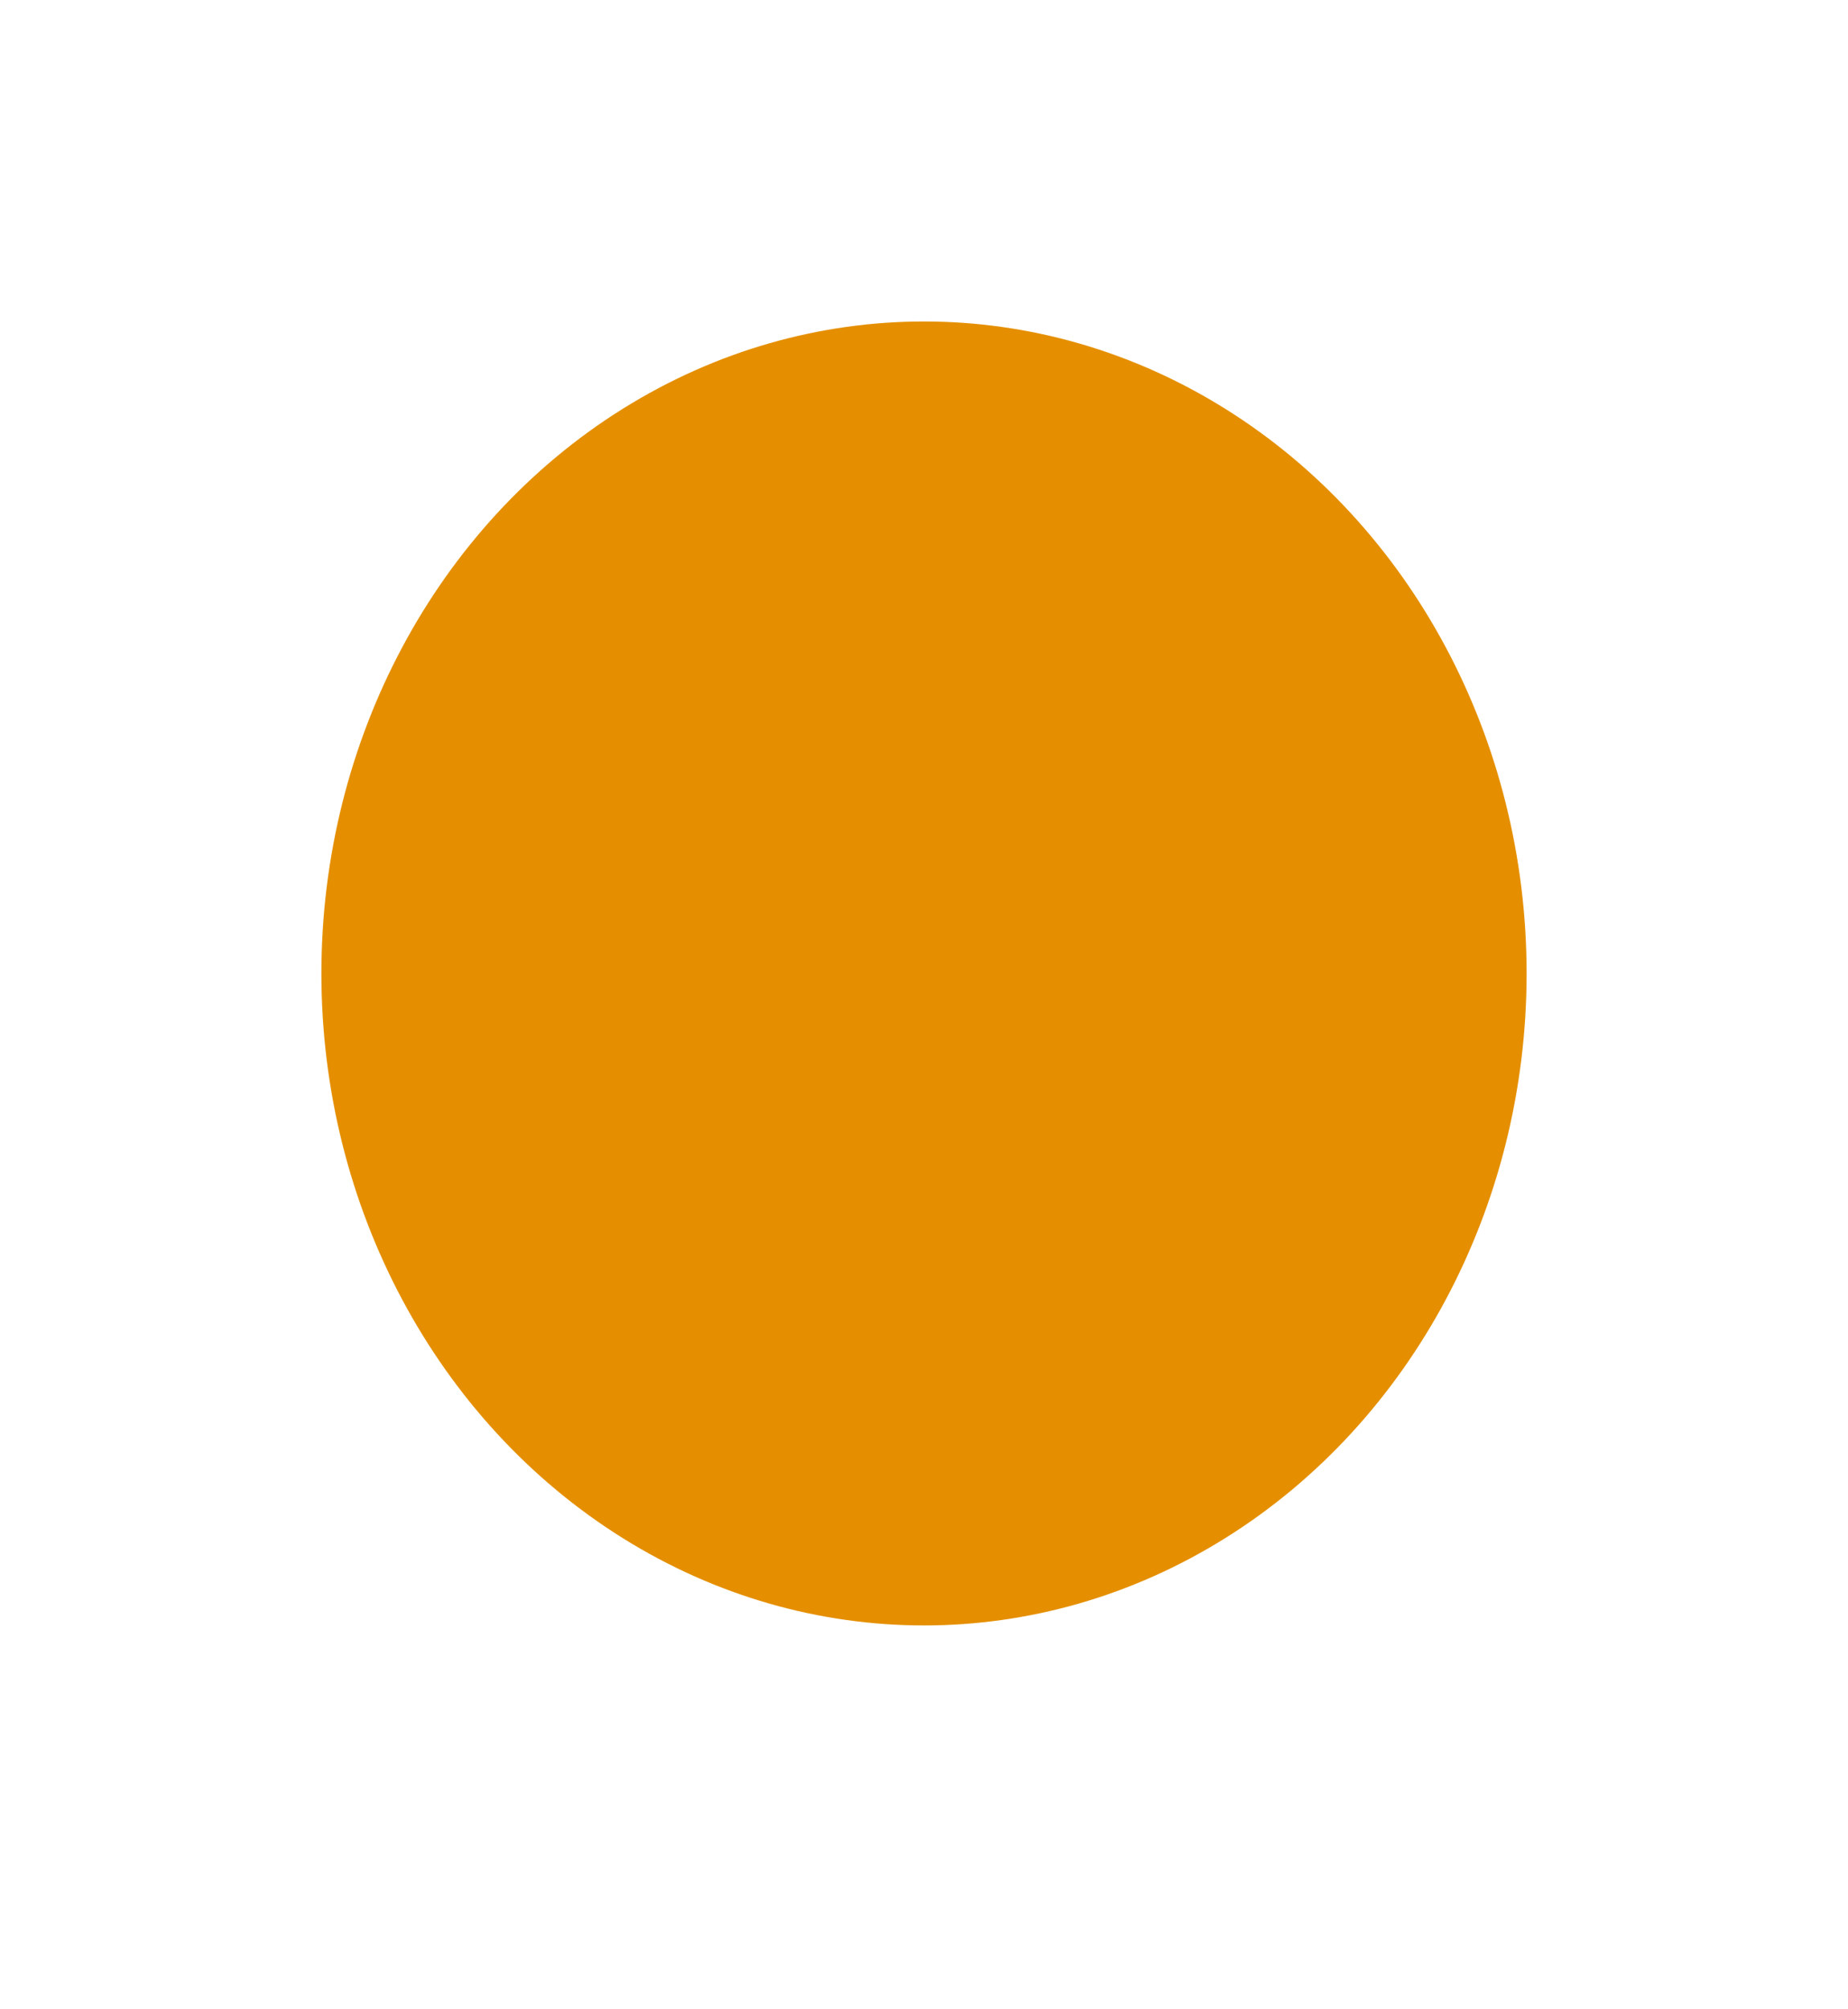 <svg width="23" height="25" viewBox="0 0 23 25" fill="none" xmlns="http://www.w3.org/2000/svg">
<g filter="url(#filter0_d_9_116)">
<ellipse cx="11.5" cy="8.112" rx="7.5" ry="8.112" fill="#E58F00"/>
</g>
<defs>
<filter id="filter0_d_9_116" x="0" y="0" width="23" height="24.224" filterUnits="userSpaceOnUse" color-interpolation-filters="sRGB">
<feFlood flood-opacity="0" result="BackgroundImageFix"/>
<feColorMatrix in="SourceAlpha" type="matrix" values="0 0 0 0 0 0 0 0 0 0 0 0 0 0 0 0 0 0 127 0" result="hardAlpha"/>
<feOffset dy="4"/>
<feGaussianBlur stdDeviation="2"/>
<feComposite in2="hardAlpha" operator="out"/>
<feColorMatrix type="matrix" values="0 0 0 0 0 0 0 0 0 0 0 0 0 0 0 0 0 0 0.25 0"/>
<feBlend mode="normal" in2="BackgroundImageFix" result="effect1_dropShadow_9_116"/>
<feBlend mode="normal" in="SourceGraphic" in2="effect1_dropShadow_9_116" result="shape"/>
</filter>
</defs>
</svg>
